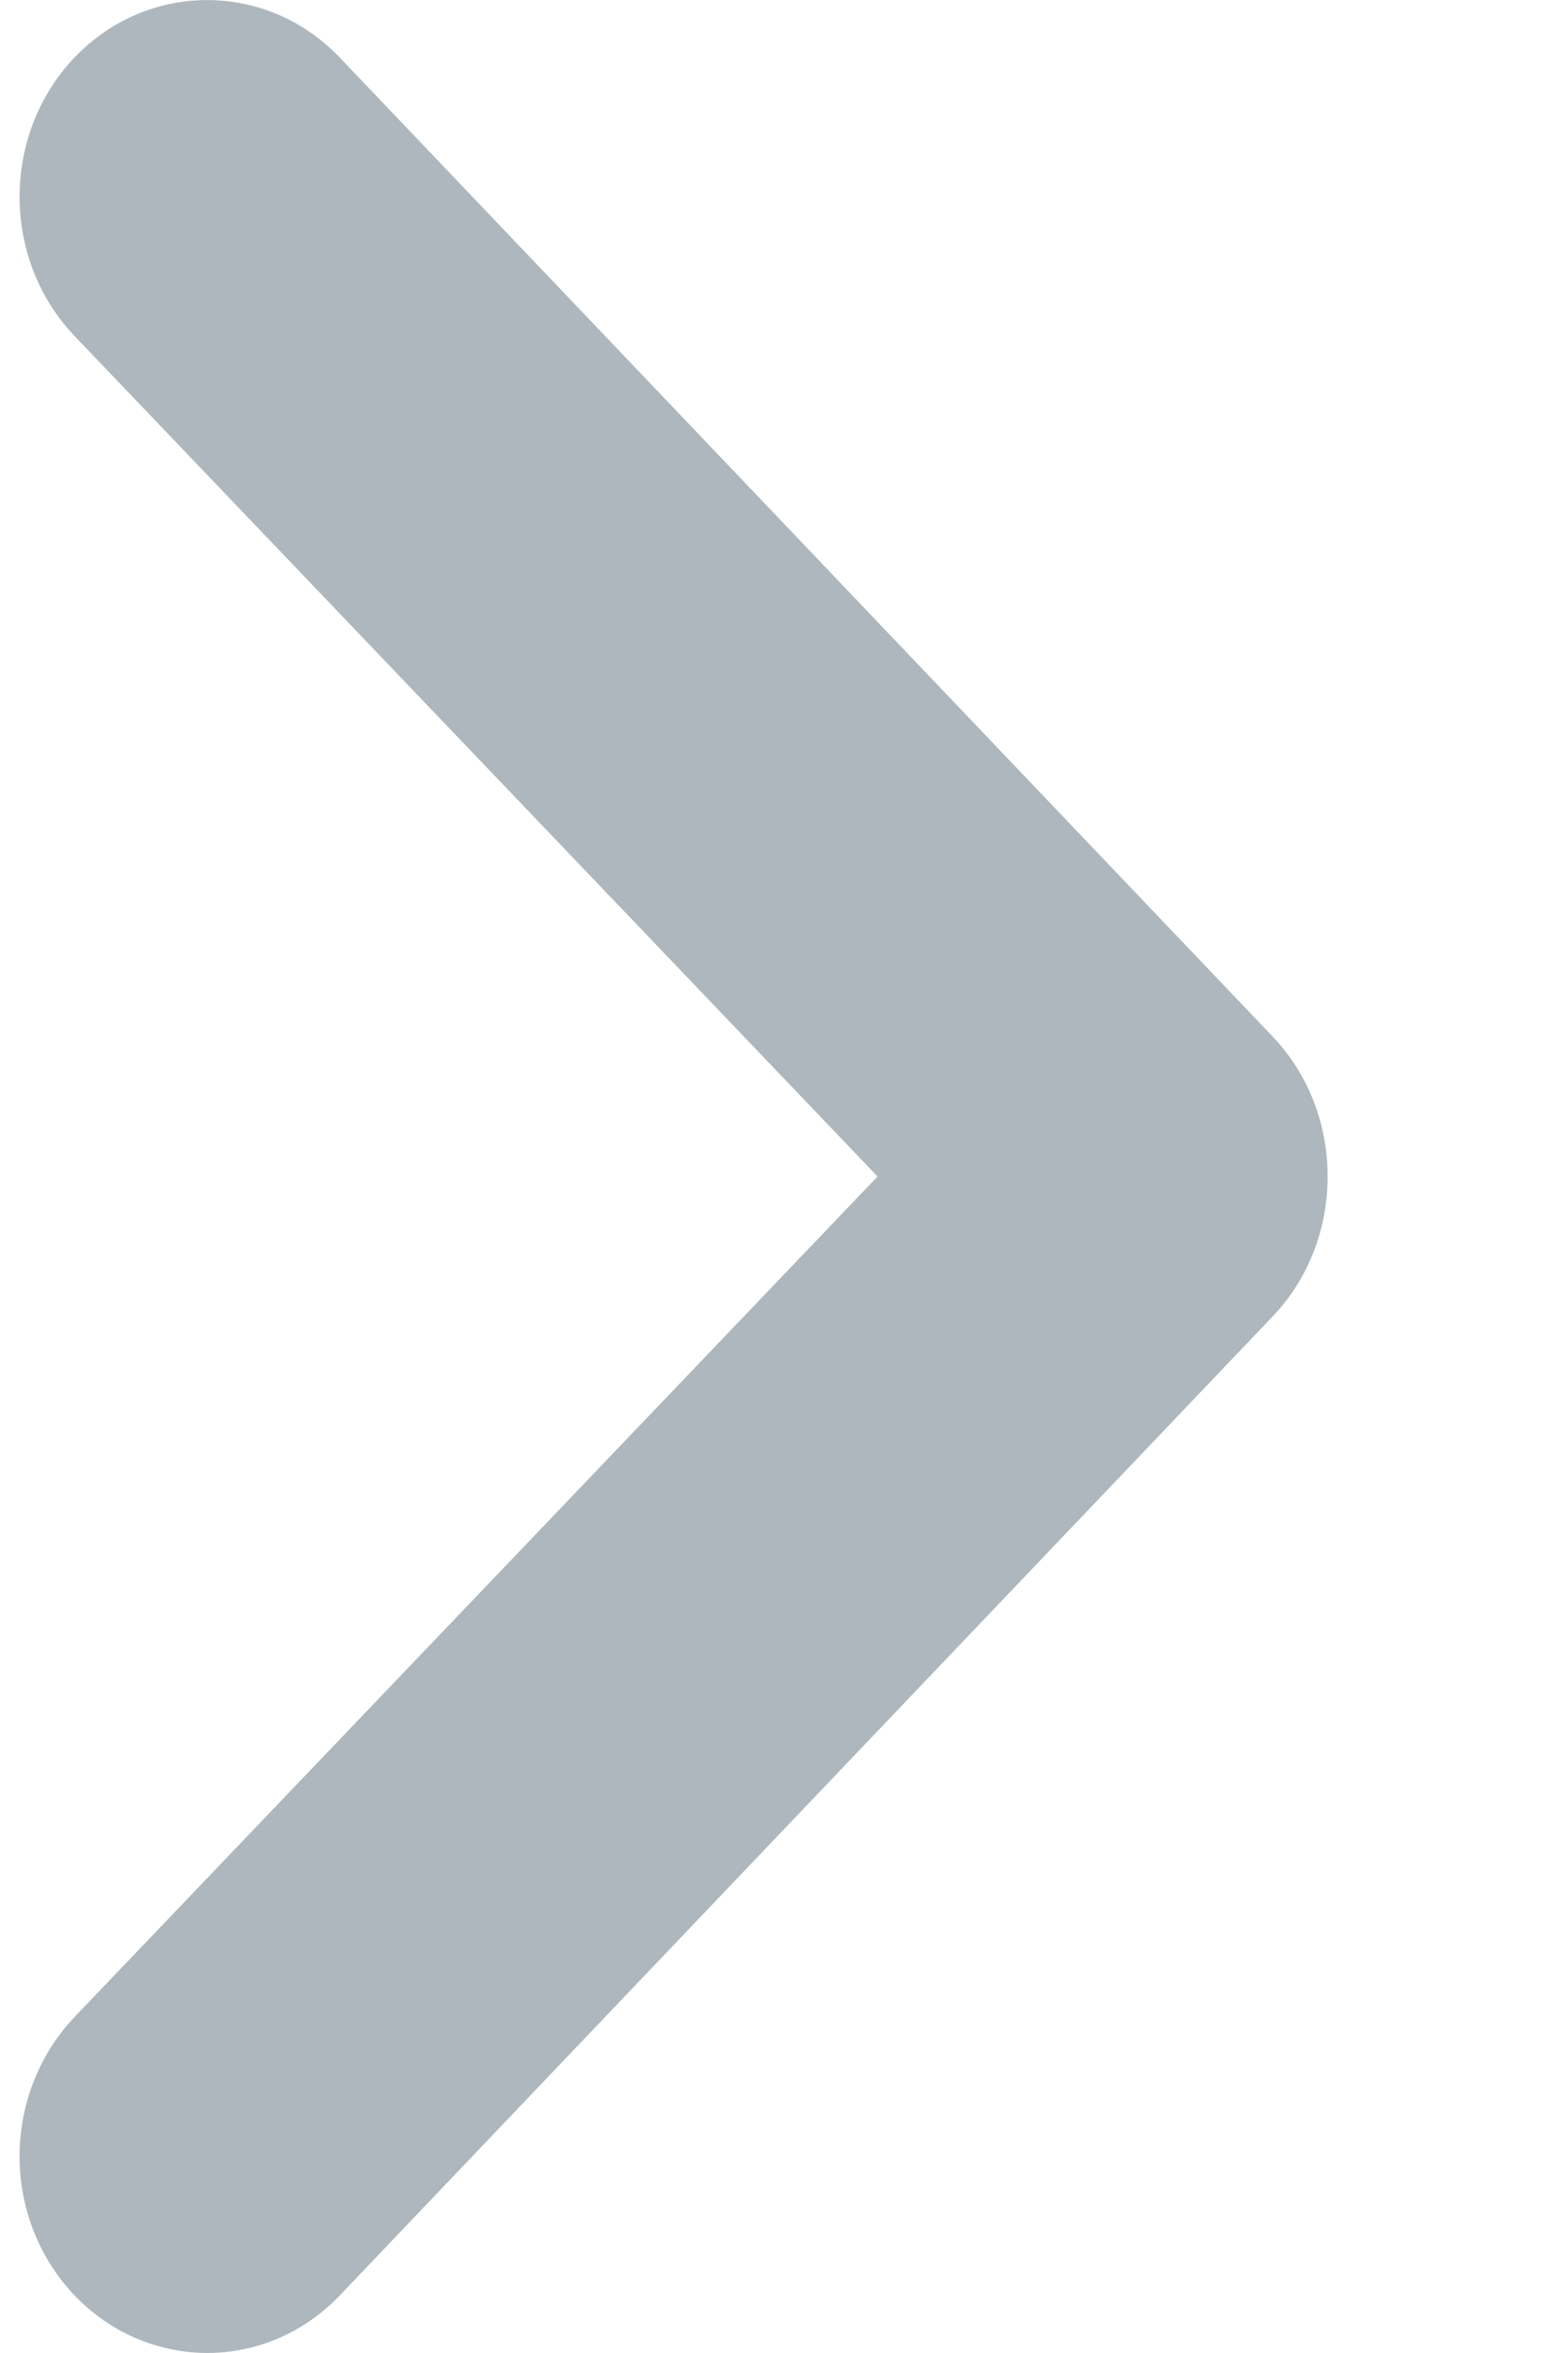 <?xml version="1.0" encoding="UTF-8"?>
<svg focusable="false" width="6px" height="9px" viewBox="0 0 6 9" version="1.1" xmlns="http://www.w3.org/2000/svg" xmlns:xlink="http://www.w3.org/1999/xlink">
    <!-- Generator: Sketch 50.2 (55047) - http://www.bohemiancoding.com/sketch -->
    <title>Icon-chevron-right_v2</title>
    <desc>Created with Sketch.</desc>
    <defs></defs>
    <g id="Page-1" stroke="none" stroke-width="1" fill="none" fill-rule="evenodd">
        <g id="breadcrumb-desktop" transform="translate(-78, -22)" fill="#AEB7BD" fill-rule="nonzero">
            <g transform="translate(16, 9)" id="Icon-chevron-right_v2">
                <g transform="translate(62.075, 13)">
                    <path d="M5.005,4.5 C5.006,4.699 4.931,4.891 4.798,5.032 L1.225,8.78 C1.044,8.97 0.779,9.044 0.532,8.974 C0.284,8.905 0.091,8.702 0.024,8.442 C-0.042,8.183 0.029,7.905 0.21,7.715 L3.283,4.5 L0.21,1.285 C-0.07,0.991 -0.07,0.514 0.21,0.22 C0.49,-0.073 0.945,-0.073 1.225,0.22 L4.798,3.968 C4.931,4.109 5.006,4.301 5.005,4.5 Z" id="Shape"></path>
                </g>
            </g>
        </g>
    </g>
</svg>

